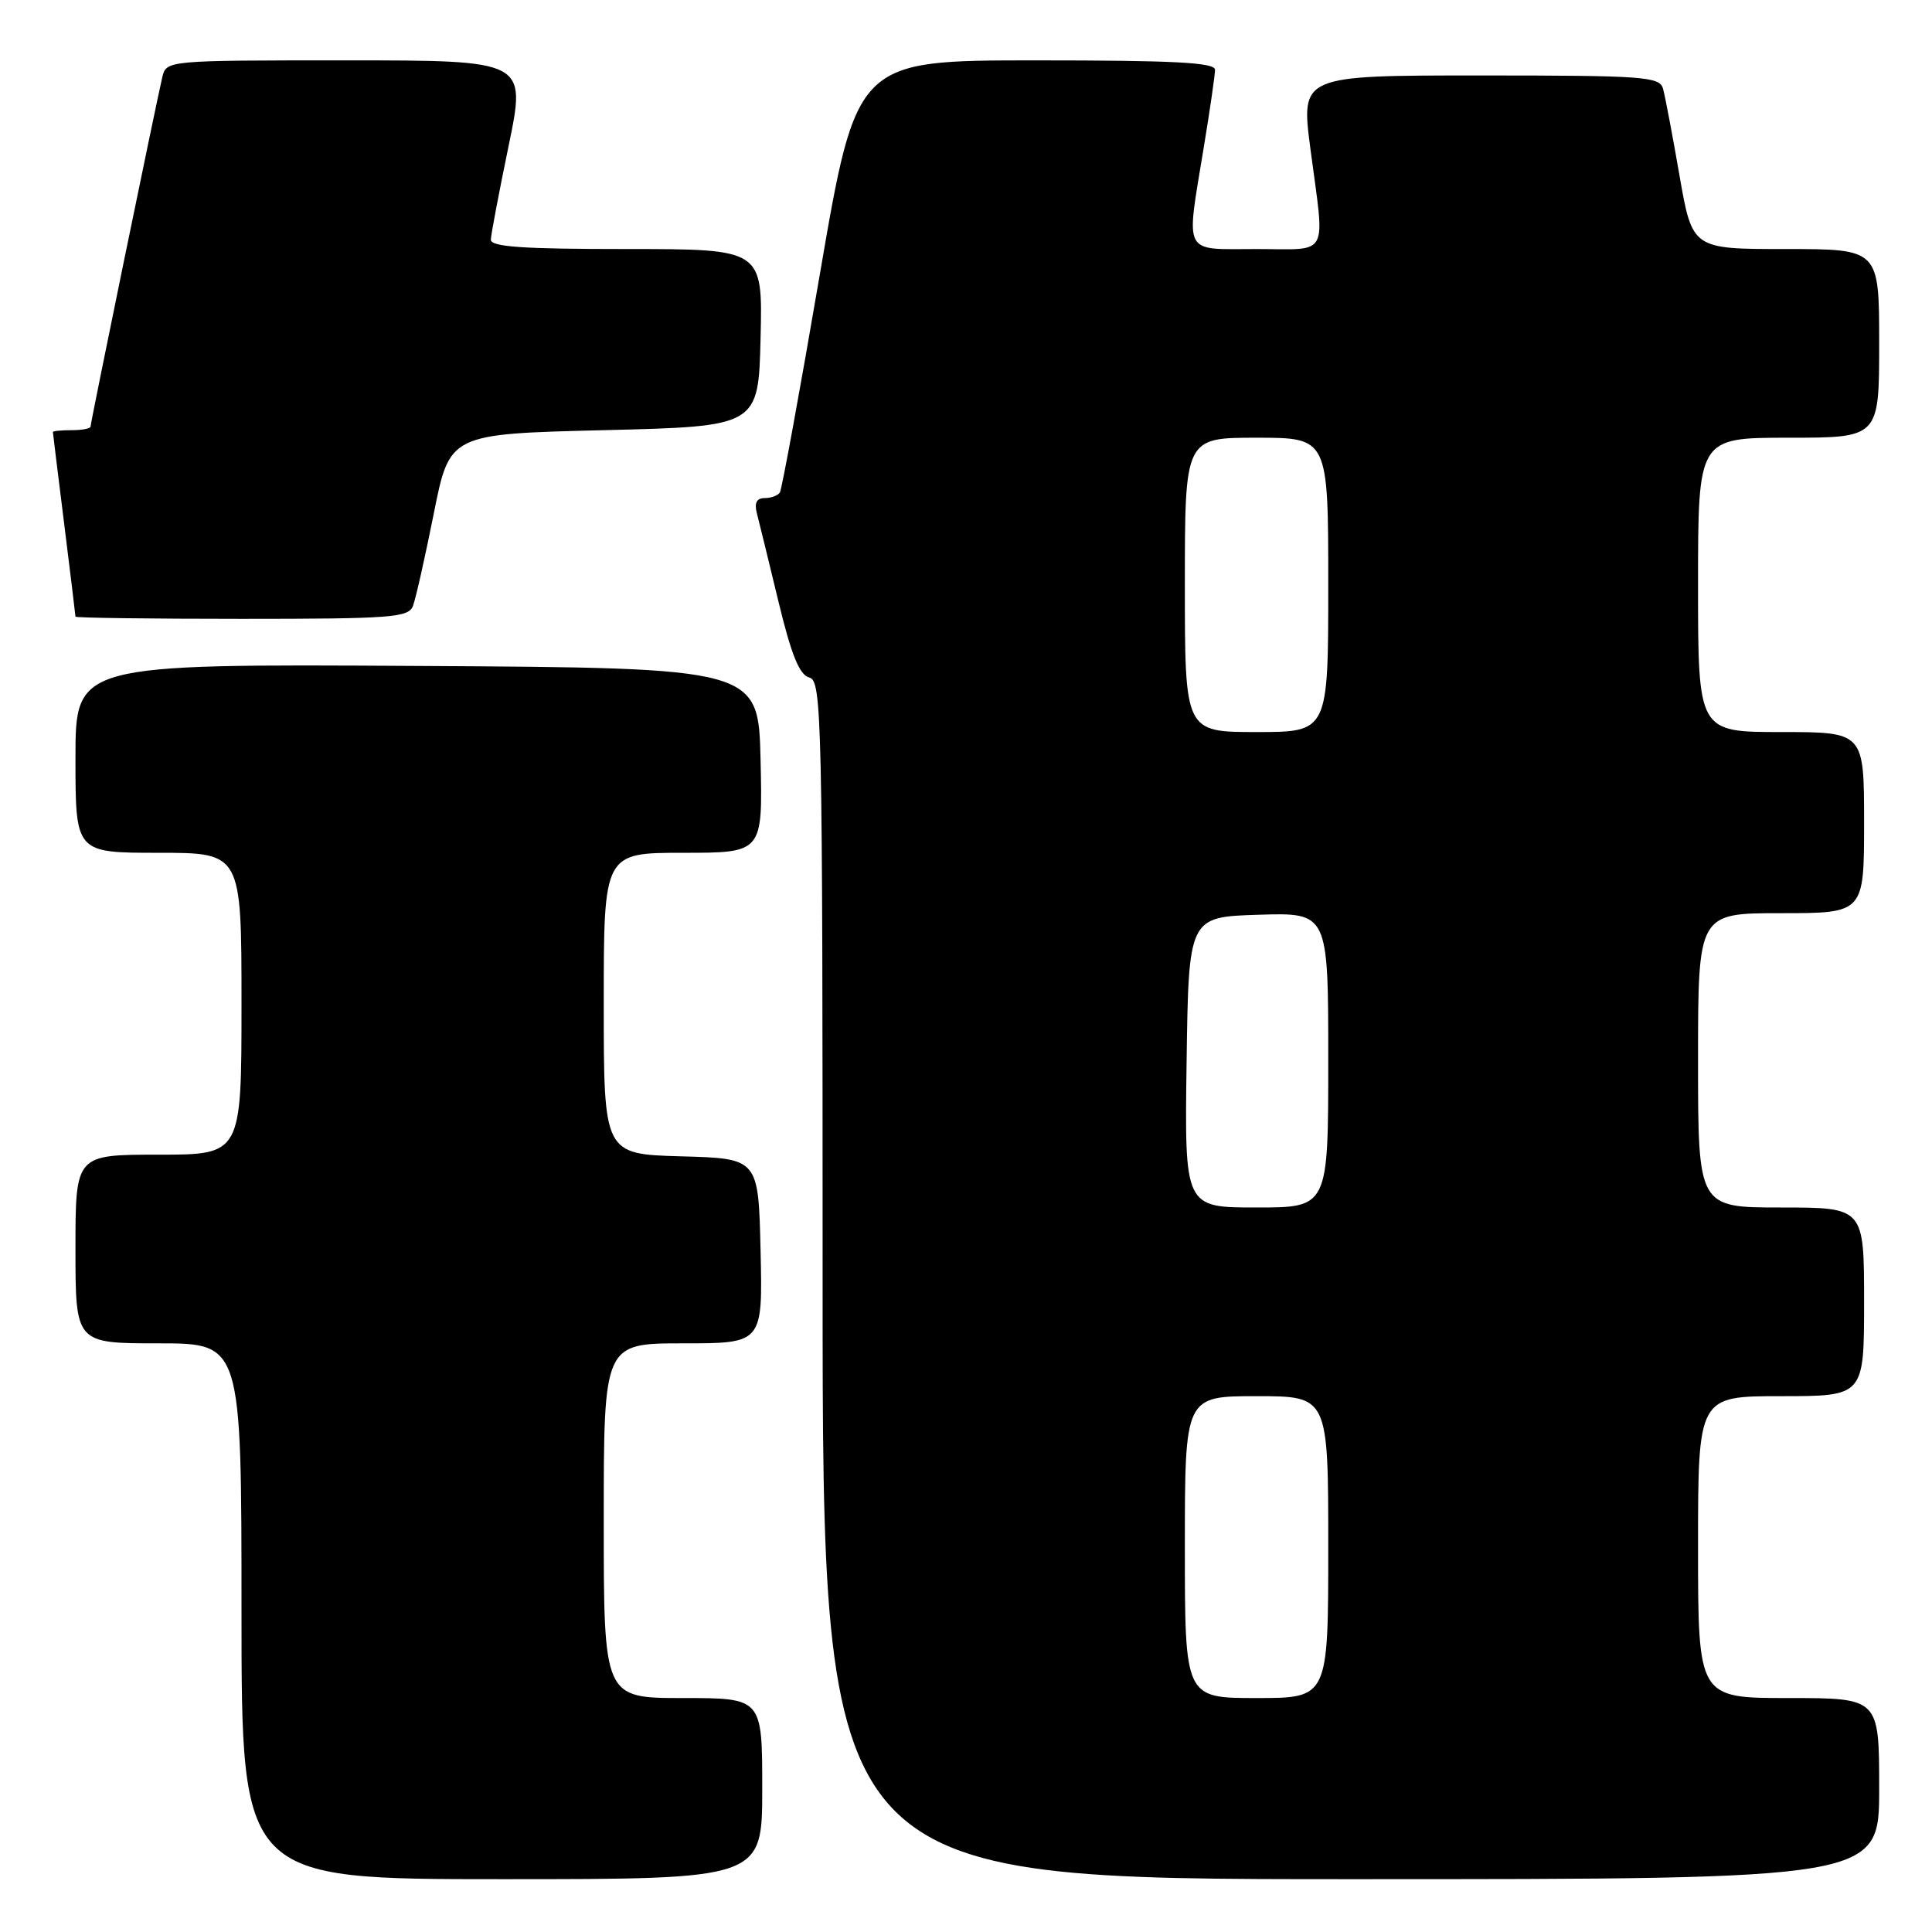 <?xml version="1.0" encoding="UTF-8" standalone="no"?>
<!DOCTYPE svg PUBLIC "-//W3C//DTD SVG 1.1//EN" "http://www.w3.org/Graphics/SVG/1.1/DTD/svg11.dtd" >
<svg xmlns="http://www.w3.org/2000/svg" xmlns:xlink="http://www.w3.org/1999/xlink" version="1.1" viewBox="0 0 256 256">
 <g >
 <path fill="currentColor"
d=" M 101.00 237.00 C 101.00 225.00 101.00 225.00 90.50 225.00 C 80.00 225.00 80.00 225.00 80.00 201.50 C 80.00 178.00 80.00 178.00 90.53 178.00 C 101.06 178.00 101.06 178.00 100.78 165.75 C 100.50 153.50 100.50 153.50 90.25 153.22 C 80.00 152.93 80.00 152.93 80.00 132.97 C 80.00 113.00 80.00 113.00 90.53 113.00 C 101.06 113.00 101.06 113.00 100.78 100.75 C 100.50 88.50 100.50 88.50 55.25 88.24 C 10.00 87.98 10.00 87.98 10.00 100.49 C 10.00 113.00 10.00 113.00 21.00 113.00 C 32.00 113.00 32.00 113.00 32.00 133.00 C 32.00 153.00 32.00 153.00 21.00 153.00 C 10.00 153.00 10.00 153.00 10.00 165.50 C 10.00 178.00 10.00 178.00 21.00 178.00 C 32.00 178.00 32.00 178.00 32.00 213.50 C 32.00 249.00 32.00 249.00 66.50 249.00 C 101.00 249.00 101.00 249.00 101.00 237.00 Z  M 249.00 237.00 C 249.00 225.00 249.00 225.00 237.00 225.00 C 225.00 225.00 225.00 225.00 225.00 205.00 C 225.00 185.00 225.00 185.00 236.00 185.00 C 247.00 185.00 247.00 185.00 247.00 172.50 C 247.00 160.00 247.00 160.00 236.00 160.00 C 225.00 160.00 225.00 160.00 225.00 140.50 C 225.00 121.00 225.00 121.00 236.00 121.00 C 247.00 121.00 247.00 121.00 247.00 109.00 C 247.00 97.00 247.00 97.00 236.00 97.00 C 225.00 97.00 225.00 97.00 225.00 77.50 C 225.00 58.00 225.00 58.00 237.00 58.00 C 249.00 58.00 249.00 58.00 249.00 45.50 C 249.00 33.00 249.00 33.00 236.62 33.00 C 224.24 33.00 224.24 33.00 222.54 23.25 C 221.61 17.89 220.63 12.71 220.36 11.75 C 219.91 10.15 217.88 10.00 196.11 10.00 C 172.36 10.00 172.36 10.00 173.64 19.75 C 175.57 34.37 176.31 33.00 166.50 33.00 C 156.59 33.00 157.13 34.04 159.51 19.50 C 160.33 14.55 160.99 9.94 161.00 9.25 C 161.00 8.28 155.59 8.00 137.25 8.00 C 113.50 8.00 113.50 8.00 108.65 36.25 C 105.99 51.79 103.60 64.84 103.34 65.25 C 103.09 65.66 102.18 66.00 101.32 66.00 C 100.26 66.00 99.93 66.63 100.29 68.01 C 100.58 69.12 101.86 74.36 103.14 79.67 C 104.86 86.80 105.93 89.43 107.23 89.77 C 108.90 90.21 109.00 94.58 109.00 169.62 C 109.00 249.00 109.00 249.00 179.00 249.00 C 249.00 249.00 249.00 249.00 249.00 237.00 Z  M 54.72 80.29 C 55.08 79.35 56.32 73.84 57.48 68.04 C 59.58 57.50 59.58 57.50 80.04 57.00 C 100.50 56.50 100.50 56.50 100.78 44.75 C 101.06 33.00 101.06 33.00 83.03 33.00 C 69.25 33.00 65.01 32.71 65.04 31.75 C 65.06 31.06 66.13 25.44 67.41 19.25 C 69.73 8.00 69.73 8.00 45.88 8.00 C 22.04 8.00 22.04 8.00 21.50 10.25 C 20.69 13.68 12.00 55.98 12.00 56.52 C 12.00 56.79 10.88 57.00 9.50 57.00 C 8.12 57.00 7.00 57.11 7.01 57.25 C 7.01 57.39 7.69 62.88 8.51 69.46 C 9.33 76.04 10.00 81.55 10.00 81.71 C 10.00 81.87 19.91 82.00 32.03 82.00 C 51.88 82.00 54.13 81.83 54.72 80.29 Z  M 157.00 205.00 C 157.00 185.00 157.00 185.00 166.50 185.00 C 176.00 185.00 176.00 185.00 176.00 205.00 C 176.00 225.00 176.00 225.00 166.50 225.00 C 157.00 225.00 157.00 225.00 157.00 205.00 Z  M 157.23 140.75 C 157.50 121.50 157.50 121.50 166.75 121.21 C 176.00 120.92 176.00 120.92 176.00 140.46 C 176.00 160.00 176.00 160.00 166.48 160.00 C 156.96 160.00 156.96 160.00 157.23 140.75 Z  M 157.00 77.50 C 157.00 58.00 157.00 58.00 166.50 58.00 C 176.00 58.00 176.00 58.00 176.00 77.50 C 176.00 97.00 176.00 97.00 166.50 97.00 C 157.00 97.00 157.00 97.00 157.00 77.50 Z "/>
</g>
</svg>